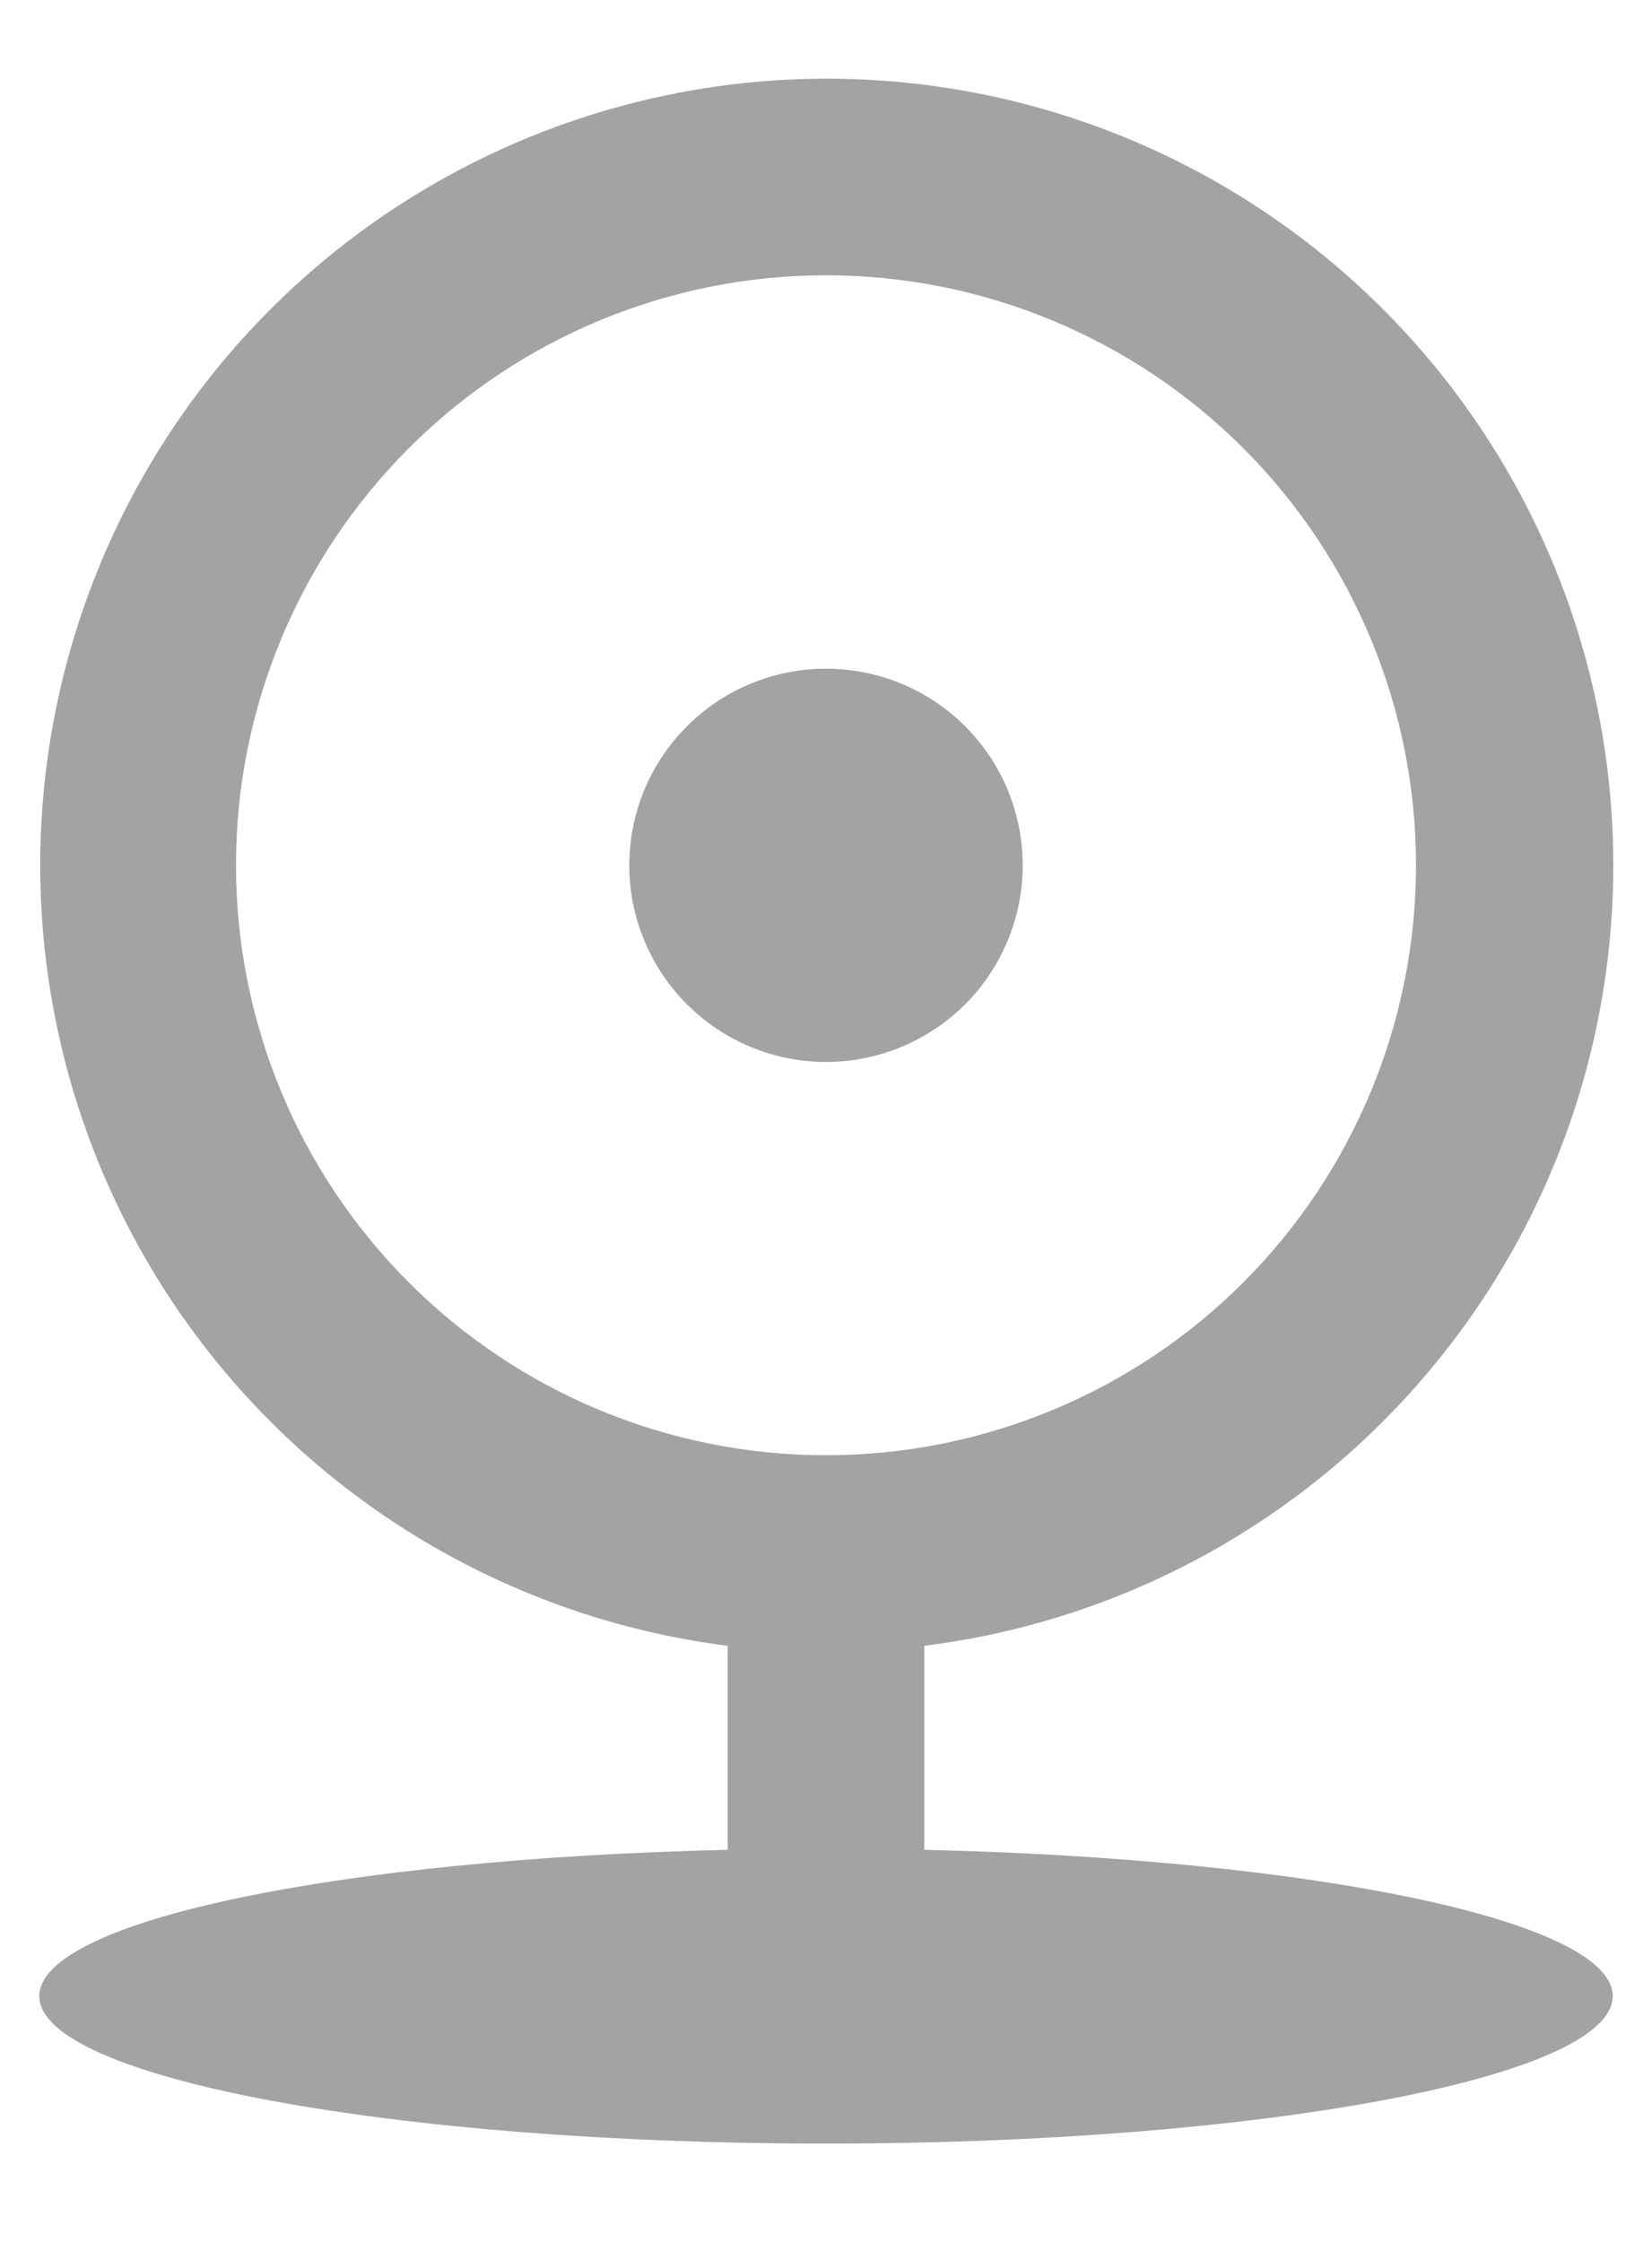 <svg width="14" height="19" viewBox="0 0 14 19" fill="none" xmlns="http://www.w3.org/2000/svg">
<path d="M6.167 13.948C4.486 13.735 2.949 12.889 1.869 11.582C0.79 10.276 0.248 8.608 0.354 6.917C0.46 5.225 1.206 3.638 2.441 2.477C3.675 1.316 5.306 0.669 7 0.667C8.697 0.665 10.33 1.311 11.567 2.472C12.805 3.633 13.553 5.223 13.659 6.916C13.765 8.609 13.222 10.28 12.139 11.586C11.057 12.893 9.517 13.738 7.833 13.948V15.677C11.122 15.753 13.667 16.279 13.667 16.917C13.667 17.607 10.682 18.167 7 18.167C3.318 18.167 0.333 17.607 0.333 16.917C0.333 16.279 2.878 15.753 6.167 15.677V13.948ZM7 12.333C8.326 12.333 9.598 11.807 10.536 10.869C11.473 9.931 12 8.659 12 7.333C12 6.007 11.473 4.736 10.536 3.798C9.598 2.86 8.326 2.333 7 2.333C5.674 2.333 4.402 2.86 3.465 3.798C2.527 4.736 2 6.007 2 7.333C2 8.659 2.527 9.931 3.465 10.869C4.402 11.807 5.674 12.333 7 12.333ZM7 9C6.558 9 6.134 8.824 5.822 8.512C5.509 8.199 5.333 7.775 5.333 7.333C5.333 6.891 5.509 6.467 5.822 6.155C6.134 5.842 6.558 5.667 7 5.667C7.442 5.667 7.866 5.842 8.179 6.155C8.491 6.467 8.667 6.891 8.667 7.333C8.667 7.775 8.491 8.199 8.179 8.512C7.866 8.824 7.442 9 7 9Z" fill="#A3A3A3"/>
</svg>
